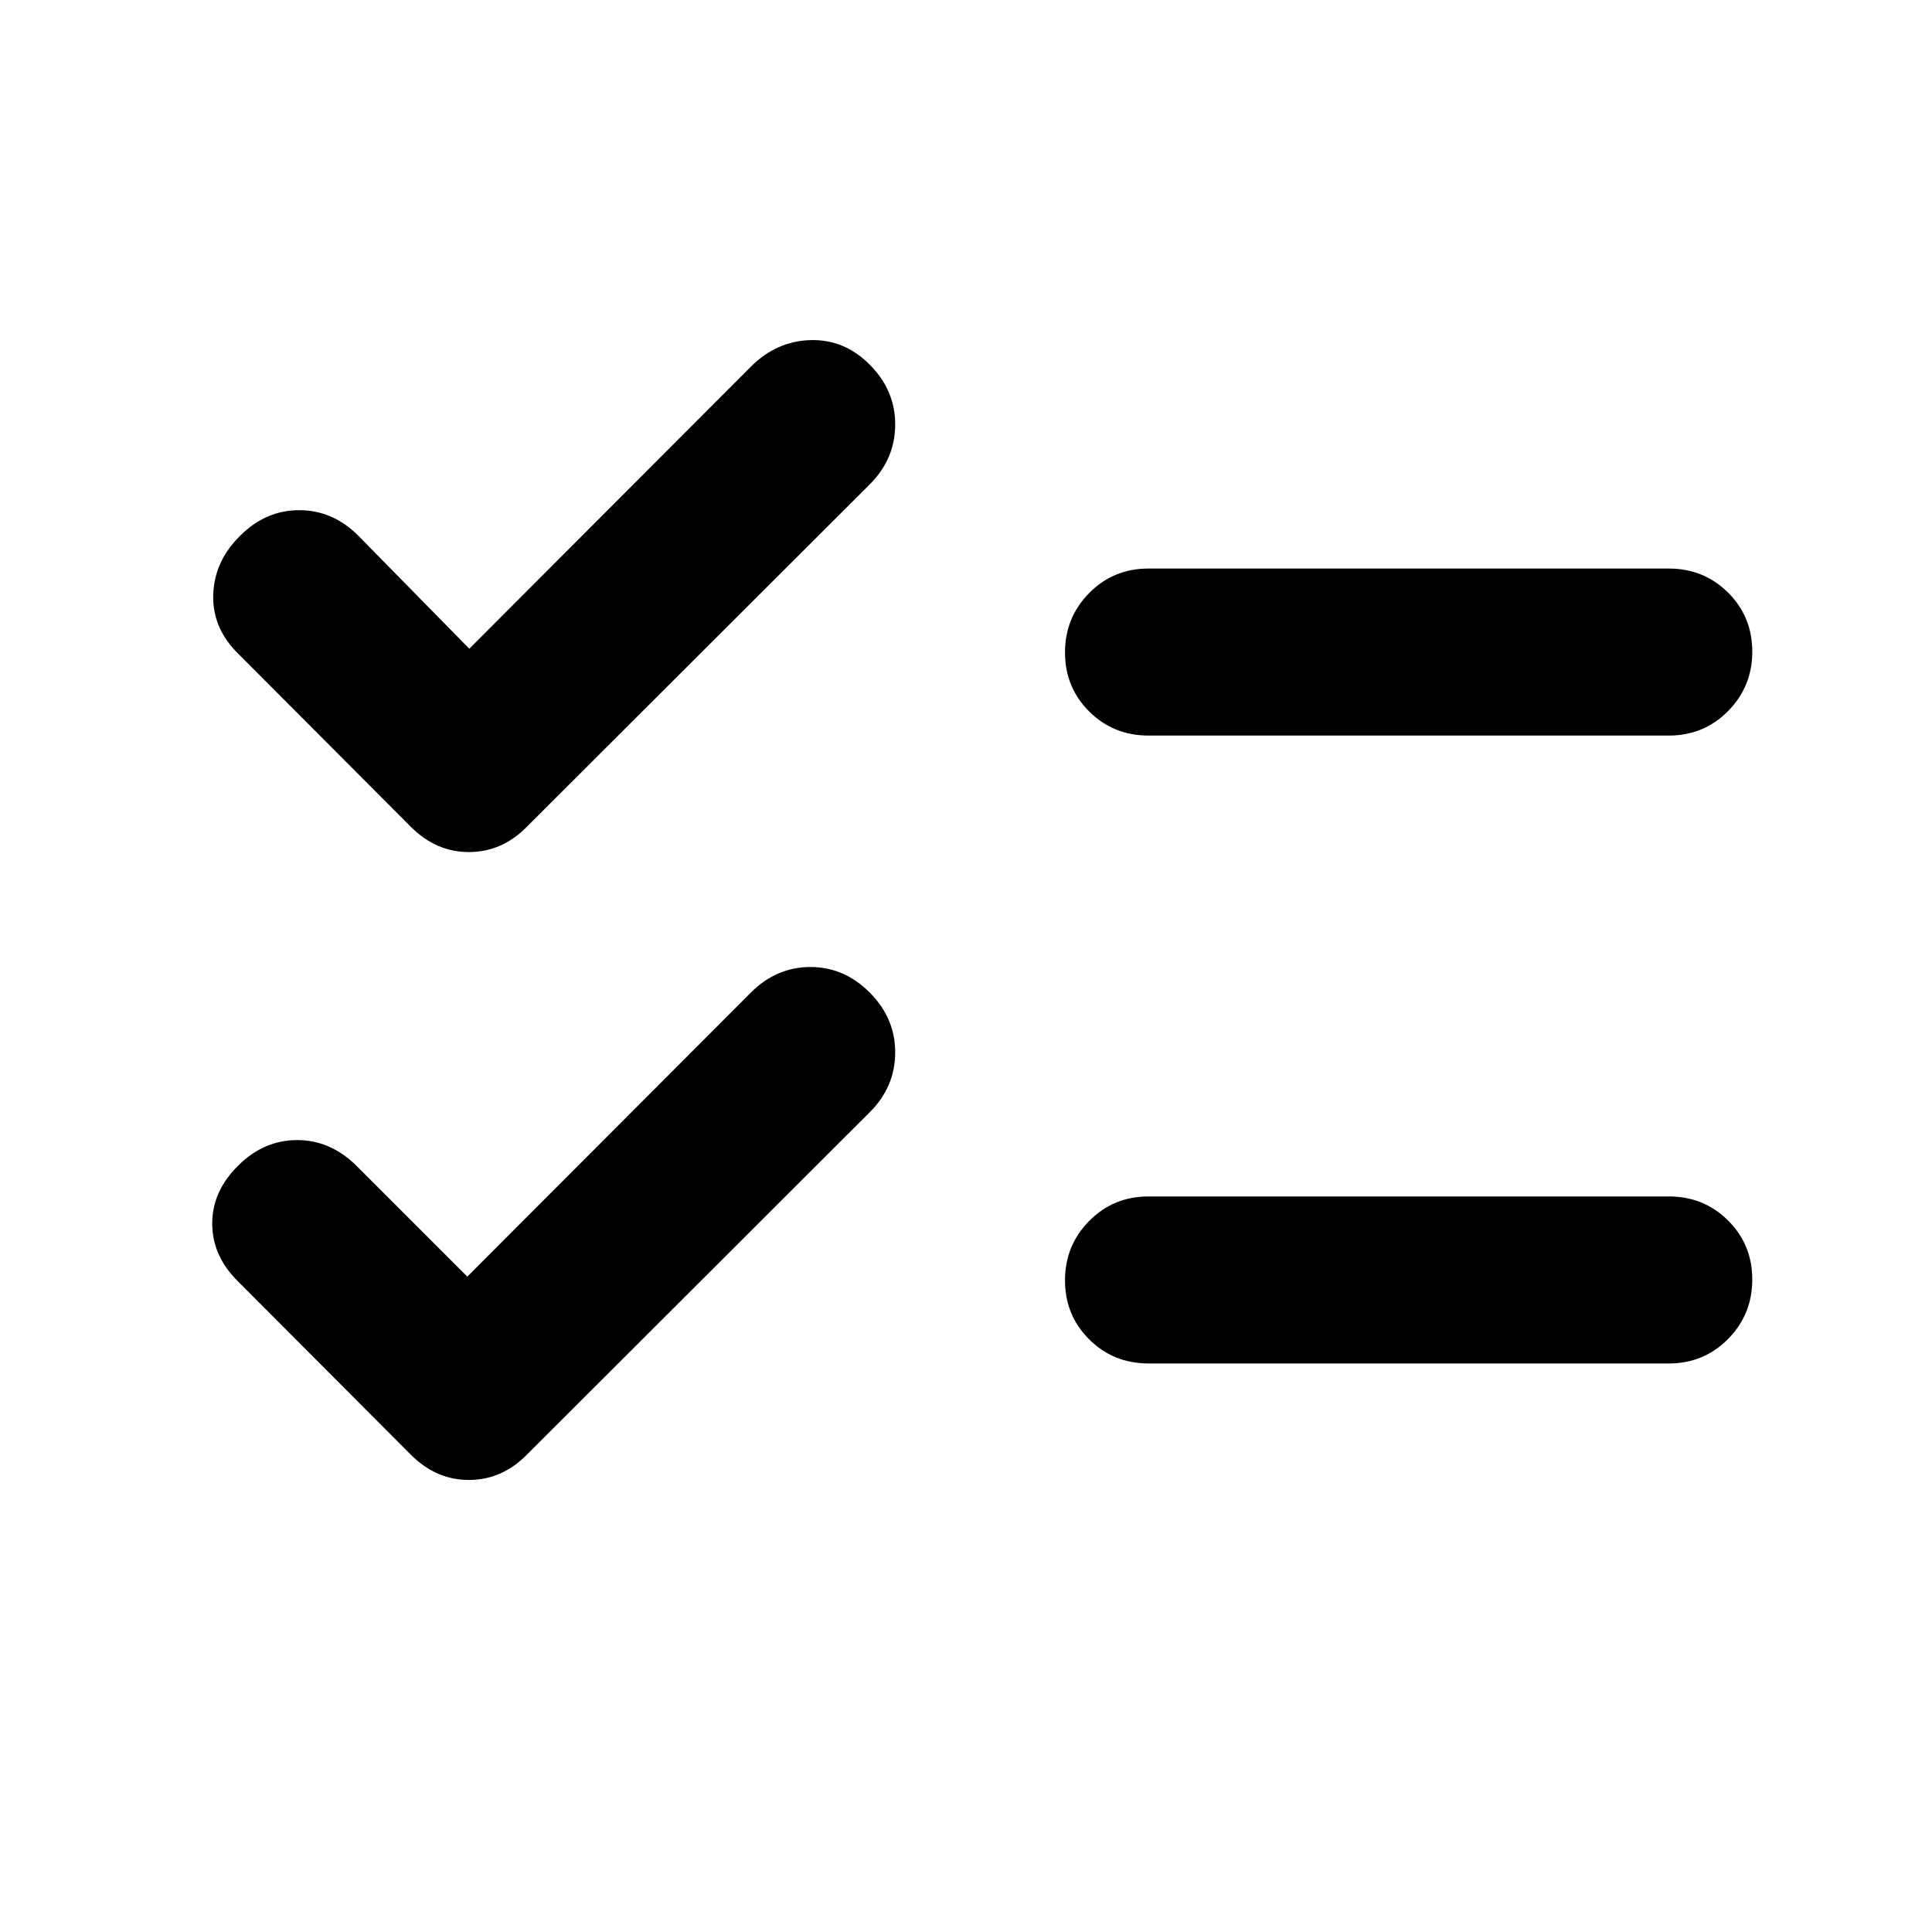<svg xmlns="http://www.w3.org/2000/svg" height="20" viewBox="0 -960 960 960" width="20"><path d="M232.196-325.652 373.13-466.826q12.674-12.674 29.566-12.674 16.891 0 29.565 12.791 12.674 12.792 12.554 29.887-.119 17.096-12.793 29.648l-170 169.761q-12.31 12.674-28.764 12.794-16.454.119-29.128-12.555l-85.76-86Q105.456-335.848 105.456-352t12.914-28.826q12.673-12.674 29.326-12.674 16.652 0 29.649 12.997l54.851 54.851Zm1-312L373.13-777.826Q385.804-790.5 402.696-791q16.891-.5 29.565 12.292 12.674 12.791 12.554 29.886-.119 17.096-12.793 29.648l-170 169.761q-12.31 12.674-28.764 12.794-16.454.119-29.128-12.555l-85.76-86q-12.914-12.674-12.414-29.326t13.414-29.326q12.673-12.674 29.326-12.674 16.652 0 29.326 12.674l55.174 56.174Zm337.5 355.152q-17.452 0-29.476-11.963-12.024-11.964-12.024-29.326 0-17.363 12.024-29.537t29.476-12.174h258.5q17.452 0 29.476 11.963 12.024 11.964 12.024 29.326 0 17.363-12.024 29.537T829.196-282.5h-258.5Zm0-312q-17.452 0-29.476-11.963-12.024-11.964-12.024-29.326 0-17.363 12.024-29.537t29.476-12.174h258.5q17.452 0 29.476 11.963 12.024 11.964 12.024 29.326 0 17.363-12.024 29.537T829.196-594.5h-258.5Z"/></svg>